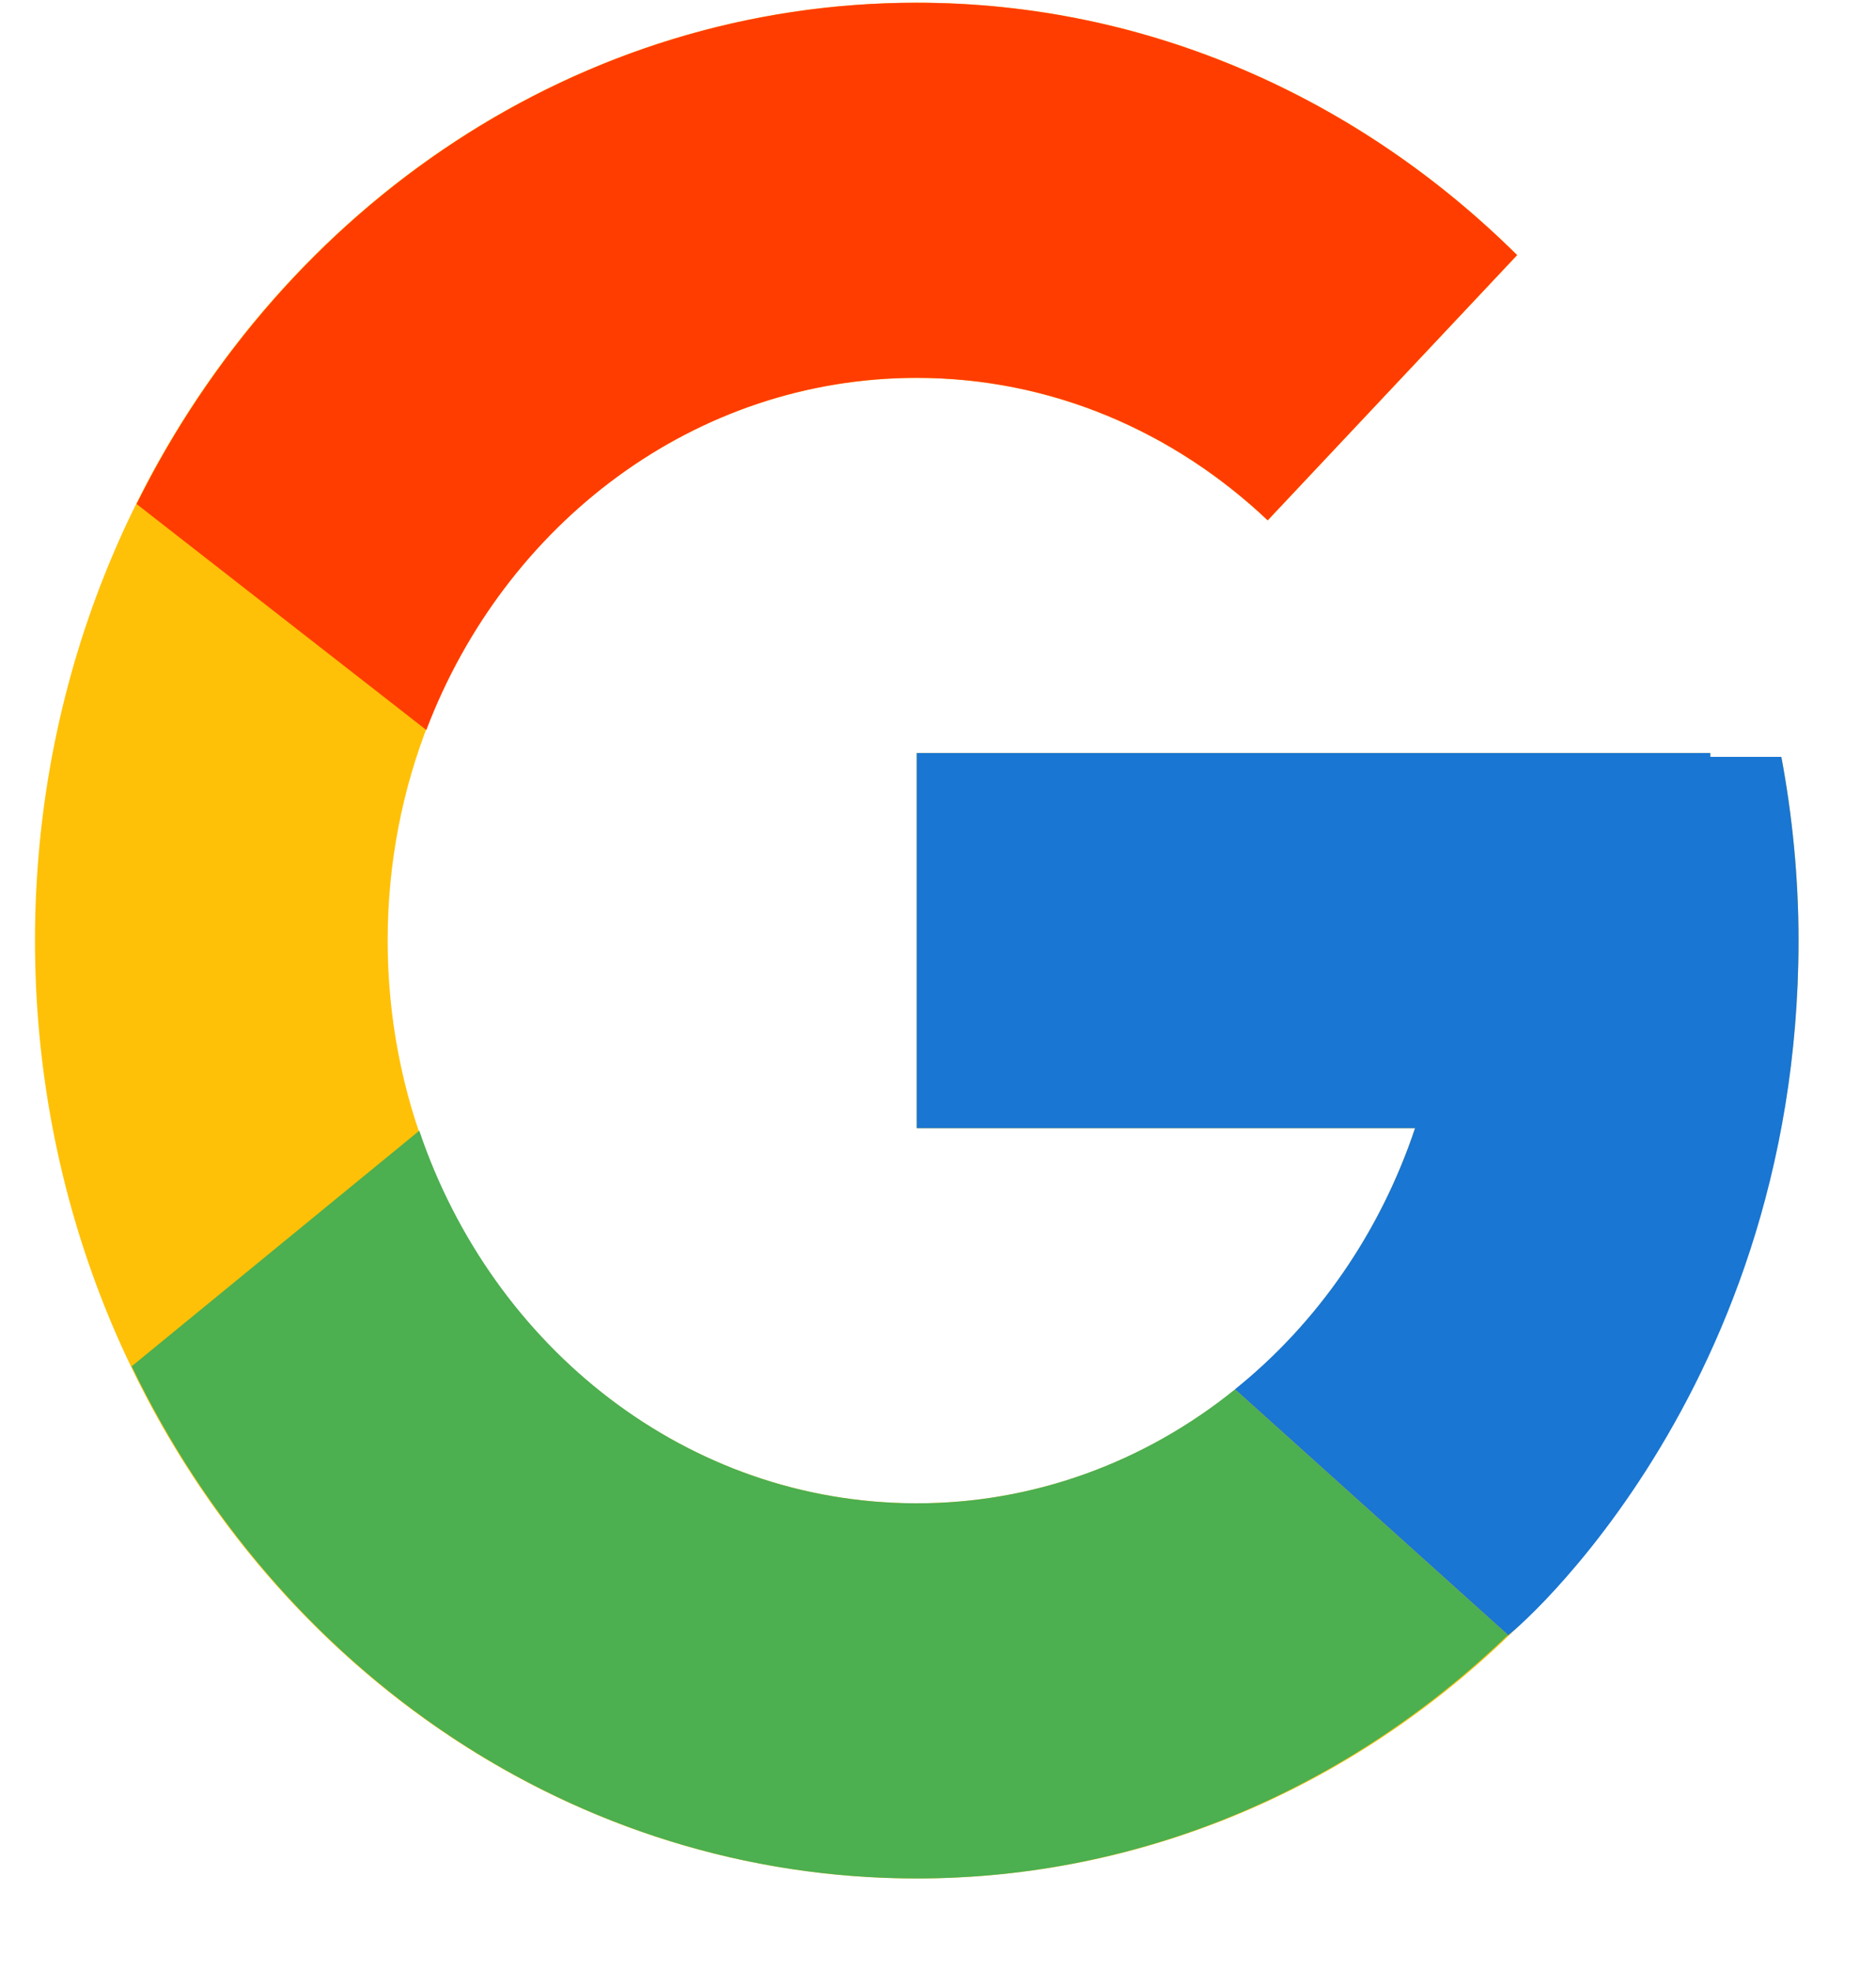 <svg width="20" height="21" viewBox="0 0 20 21" fill="none" xmlns="http://www.w3.org/2000/svg">
<path d="M18.991 8.064H18.234V8.023H9.773V12.02H15.086C14.311 14.347 12.228 16.017 9.773 16.017C6.658 16.017 4.133 13.332 4.133 10.021C4.133 6.71 6.658 4.026 9.773 4.026C11.211 4.026 12.519 4.602 13.515 5.544L16.174 2.718C14.495 1.055 12.249 0.029 9.773 0.029C4.582 0.029 0.373 4.503 0.373 10.021C0.373 15.54 4.582 20.014 9.773 20.014C14.965 20.014 19.174 15.54 19.174 10.021C19.174 9.351 19.109 8.697 18.991 8.064Z" fill="#FFC107"/>
<path d="M9.773 20.014C12.201 20.014 14.408 19.026 16.076 17.42L13.166 14.803C12.191 15.591 10.999 16.018 9.773 16.017C7.328 16.017 5.252 14.36 4.47 12.047L1.404 14.557C2.96 17.794 6.12 20.014 9.773 20.014Z" fill="#4CAF50"/>
<path d="M18.991 8.064H18.234V8.023H9.773V12.02H15.086C14.715 13.127 14.047 14.095 13.165 14.803L13.166 14.802L16.076 17.419C15.87 17.618 19.174 15.018 19.174 10.021C19.174 9.351 19.109 8.697 18.991 8.064Z" fill="#1976D2"/>
<path d="M1.456 5.37L4.545 7.778C5.381 5.579 7.405 4.026 9.773 4.026C11.211 4.026 12.519 4.602 13.515 5.544L16.174 2.718C14.495 1.055 12.249 0.029 9.773 0.029C6.162 0.029 3.031 2.196 1.456 5.37Z" fill="#FF3D00"/>
</svg>
